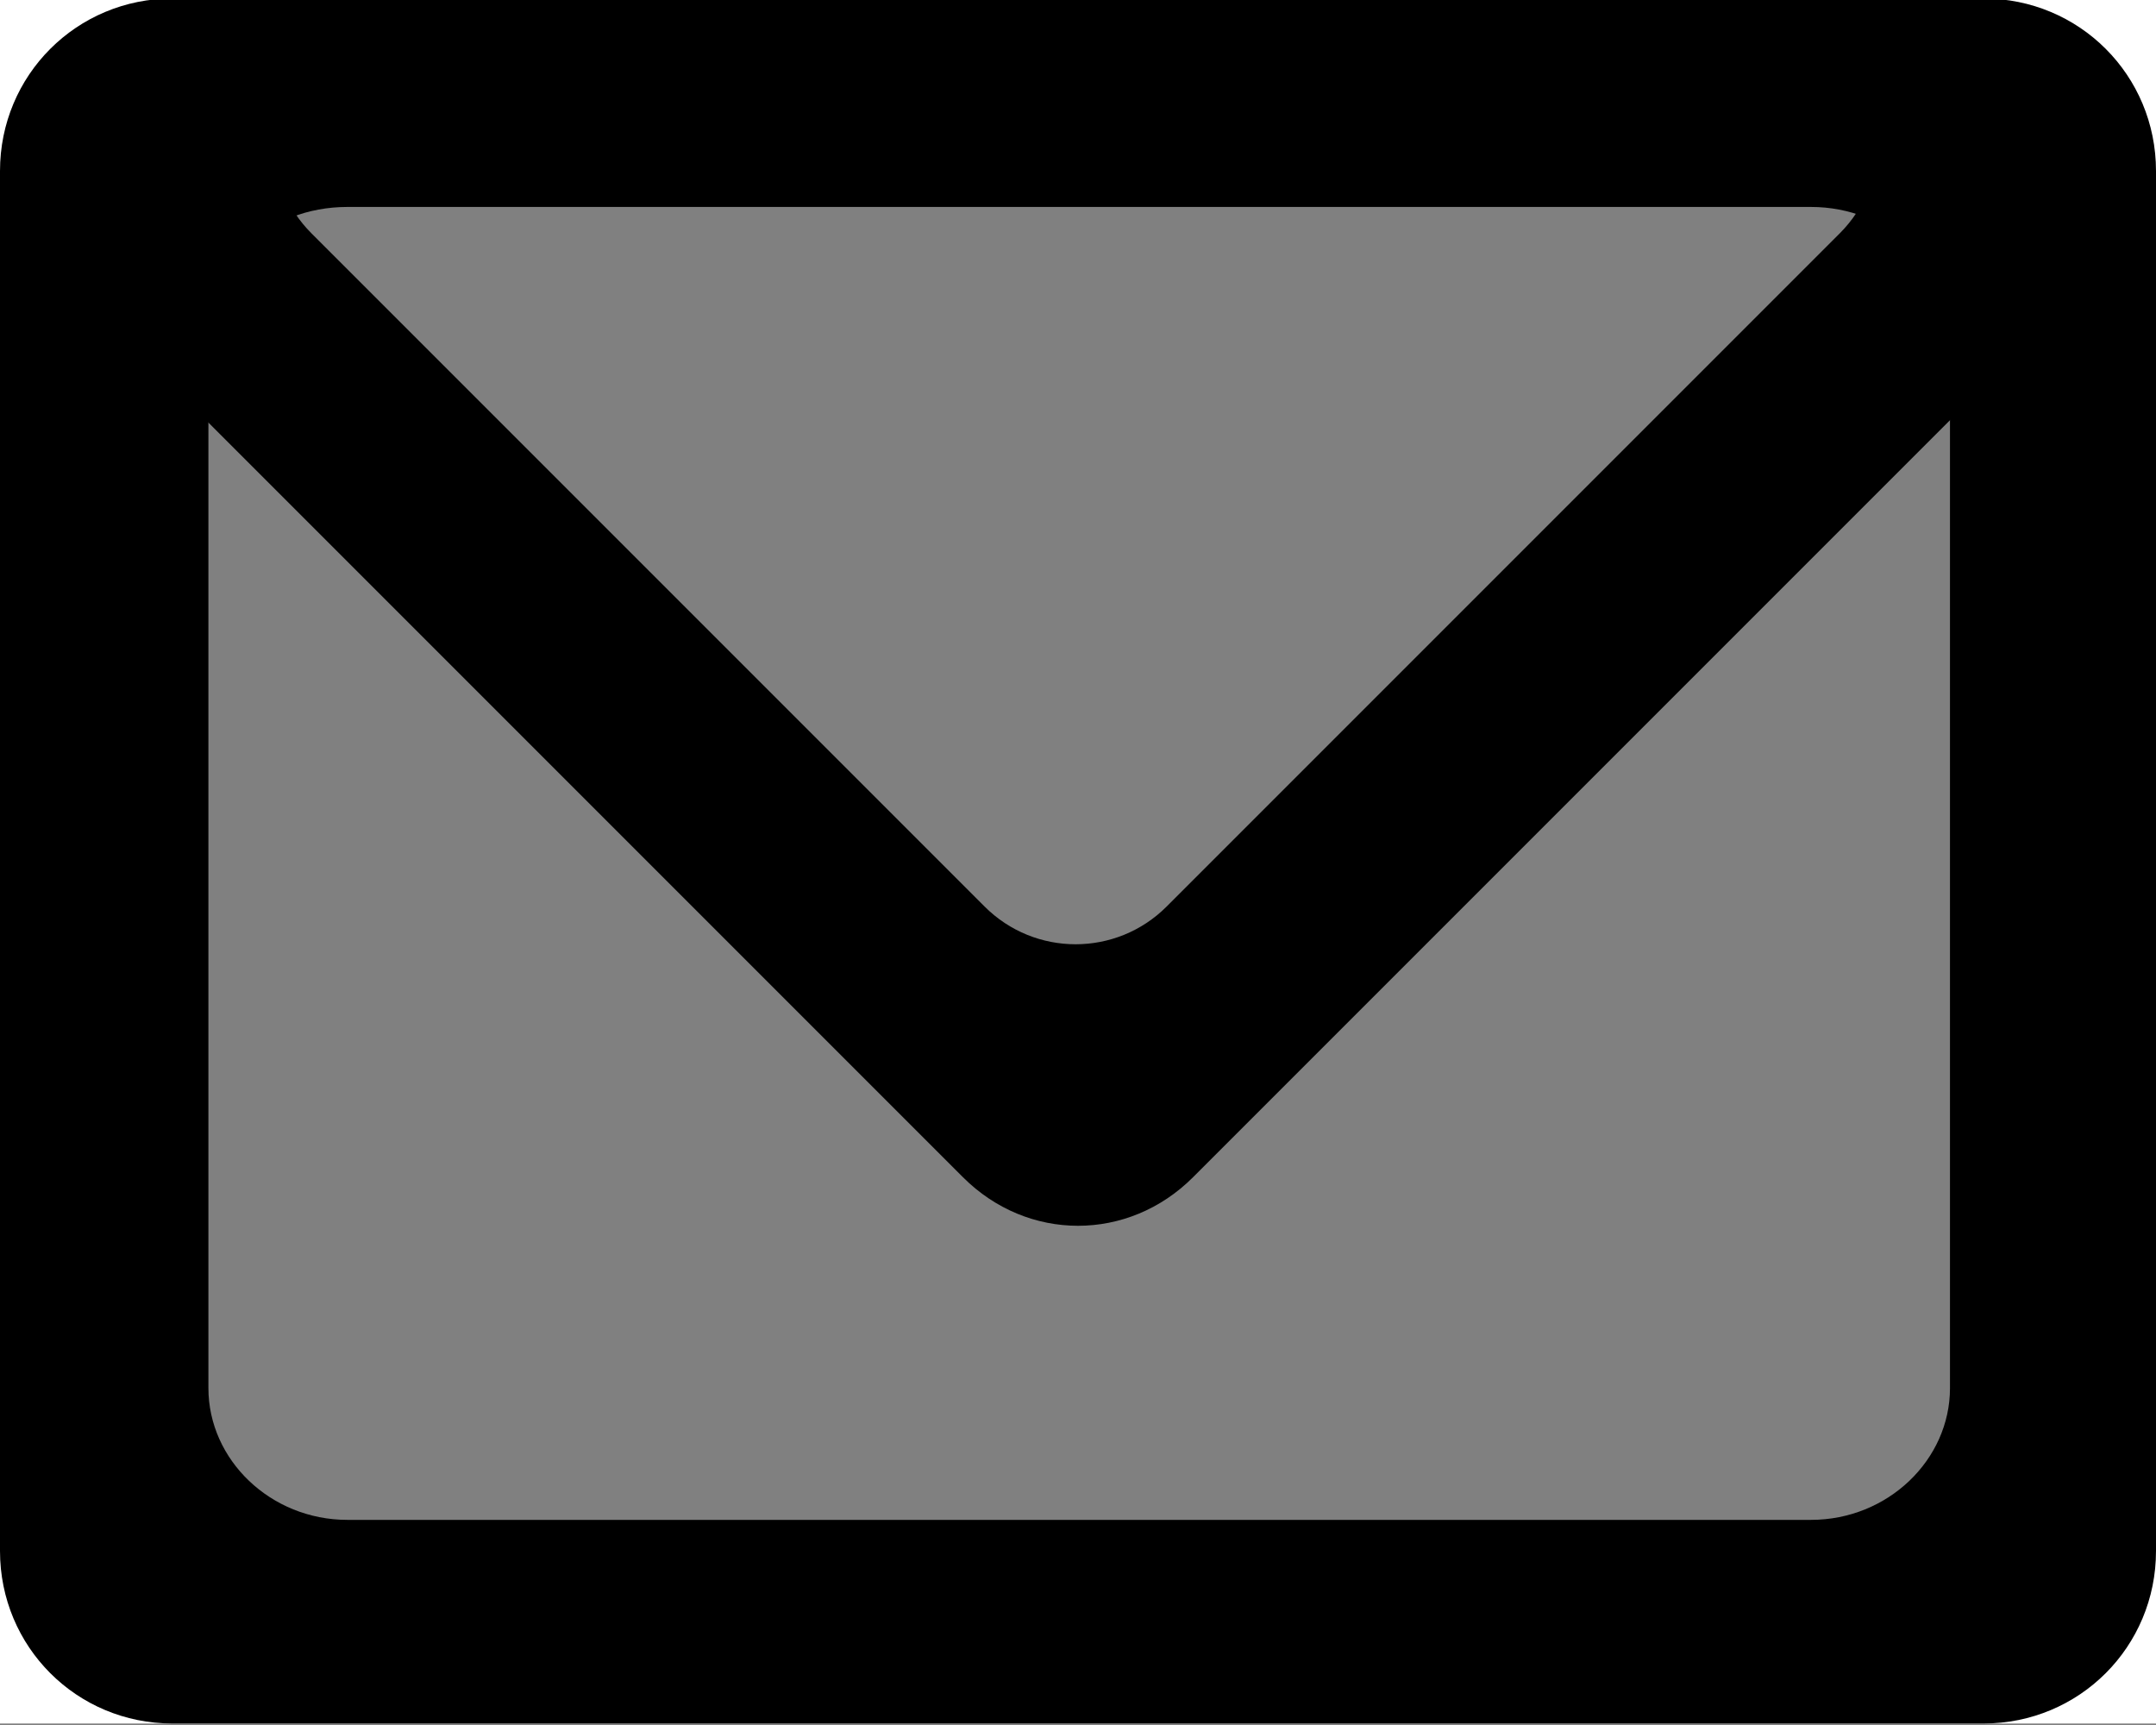 <?xml version="1.0" encoding="utf-8"?>
<!-- Generator: Adobe Illustrator 19.1.0, SVG Export Plug-In . SVG Version: 6.00 Build 0)  -->
<svg version="1.1"
	 id="Layer_1" xmlns:rdf="http://www.w3.org/1999/02/22-rdf-syntax-ns#" xmlns:dc="http://purl.org/dc/elements/1.1/" xmlns:cc="http://creativecommons.org/ns#" xmlns:inkscape="http://www.inkscape.org/namespaces/inkscape" xmlns:sodipodi="http://sodipodi.sourceforge.net/DTD/sodipodi-0.dtd" xmlns:svg="http://www.w3.org/2000/svg"
	 xmlns="http://www.w3.org/2000/svg" xmlns:xlink="http://www.w3.org/1999/xlink" x="0px" y="0px" viewBox="-3119 1652.6 90 72"
	 style="enable-background:new -3119 1652.6 90 72;" xml:space="preserve">
<rect x="-3119" y="1652.6" width="90" height="72" fill="#808080" stroke="none"/>
<style type="text/css">
	.st0{fill:#FFFFFF;}
</style>
<g transform="translate(0,-952.362)">
	<path d="M-3115.8,2604.9l-1.3,1.3c-2.7,2.7-2.7,6.9,0,9.6l38.3,38.3c2.7,2.7,6.9,2.7,9.6,0l38.3-38.3c1-1,1.6-2.2,1.9-3.5v-2.6
		c-0.2-1.3-0.9-2.5-1.9-3.5l-1.3-1.3h-12.2l2.2,2.2c2.1,2.1,2.1,5.5,0,7.6l-28.1,28.1c-2.1,2.1-5.5,2.1-7.6,0l-28.1-28.1
		c-2.1-2.1-2.1-5.5,0-7.6l2.2-2.2H-3115.8L-3115.8,2604.9z"/>
	<path class="st0" d="M-3119,2604.9v72h90v-72H-3119L-3119,2604.9z M-3107.8,2612.1h67.6c3.2,0,5.8,2.4,5.8,5.5v46.6
		c0,3-2.6,5.5-5.8,5.5h-67.6c-3.2,0-5.8-2.5-5.8-5.5v-46.6C-3113.6,2614.6-3111,2612.1-3107.8,2612.1z"/>
	<path d="M-3111.8,2604.9c-4,0-7.2,3.2-7.2,7.2v57.6c0,4,3.2,7.2,7.2,7.2h75.6c4,0,7.2-3.2,7.2-7.2v-57.6c0-4-3.2-7.2-7.2-7.2
		H-3111.8L-3111.8,2604.9z M-3104.5,2613.6h61.1c3.2,0,5.8,2.4,5.8,5.5v43.8c0,3-2.6,5.5-5.8,5.5h-61.1c-3.2,0-5.8-2.5-5.8-5.5V2619
		C-3110.4,2616-3107.8,2613.6-3104.5,2613.6L-3104.5,2613.6z"/>
</g>
</svg>
